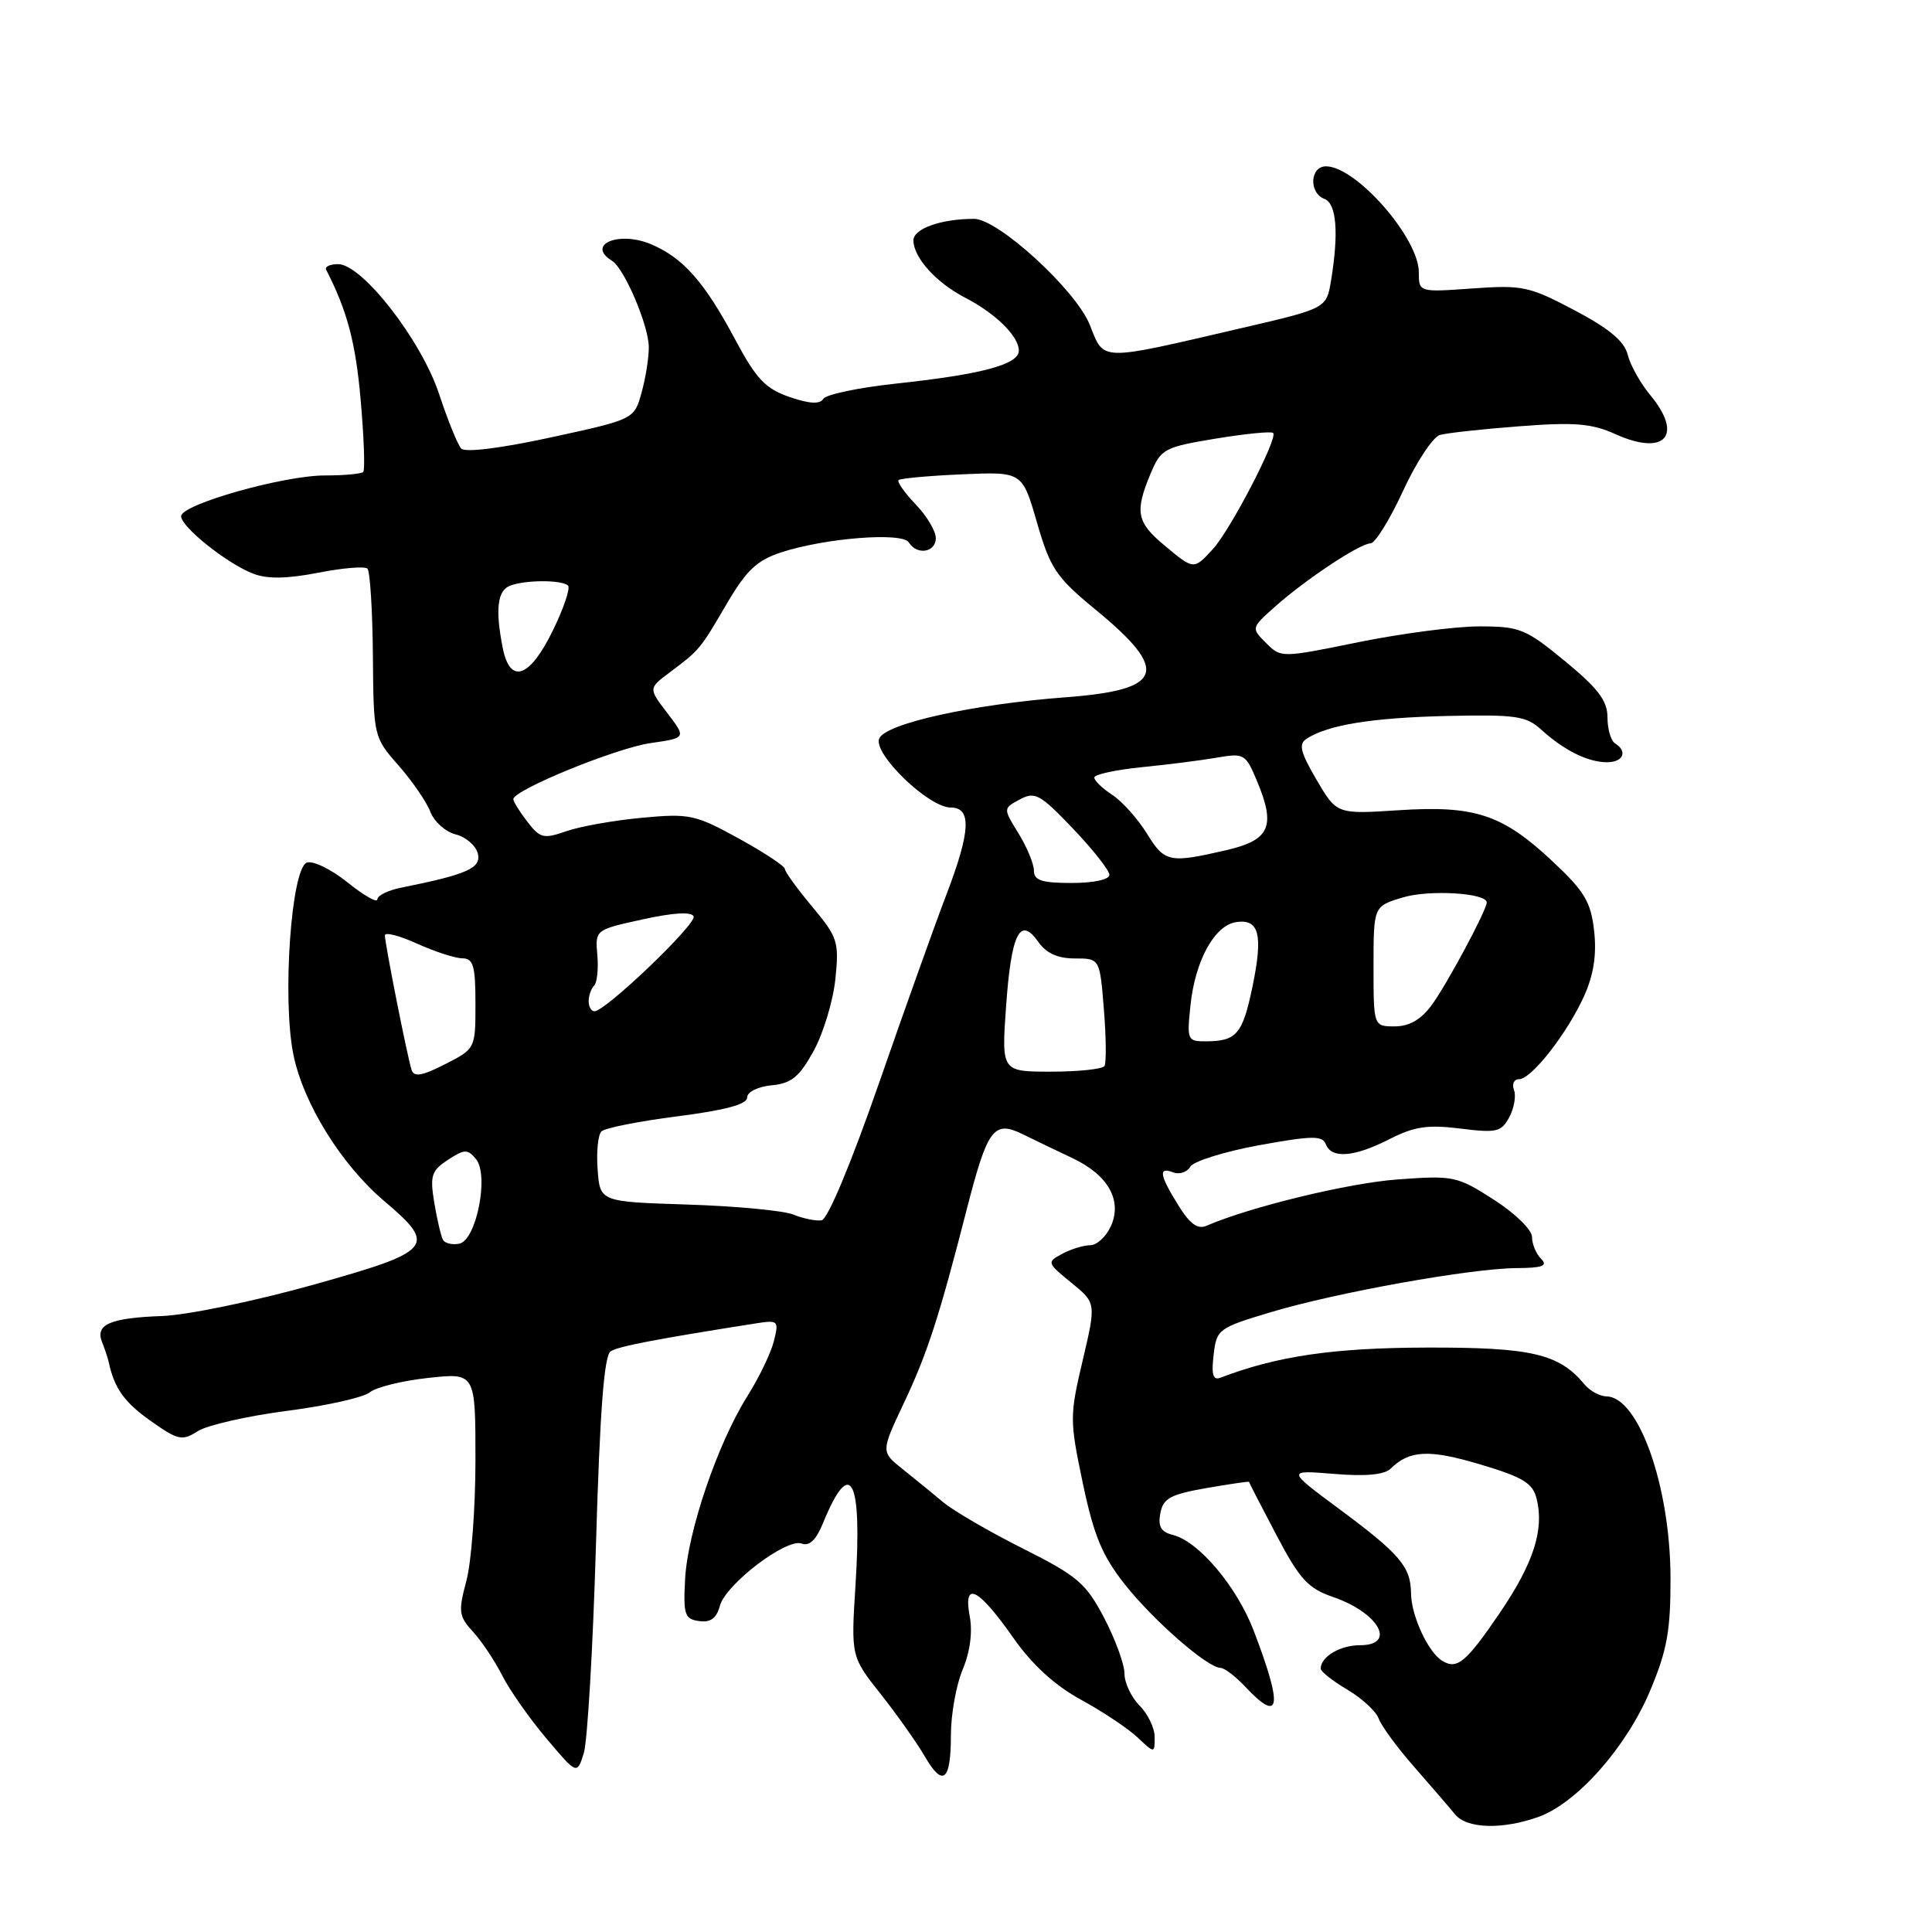 <?xml version="1.0" encoding="UTF-8" standalone="no"?>
<!DOCTYPE svg PUBLIC "-//W3C//DTD SVG 1.1//EN" "http://www.w3.org/Graphics/SVG/1.1/DTD/svg11.dtd" >
<svg xmlns="http://www.w3.org/2000/svg" xmlns:xlink="http://www.w3.org/1999/xlink" version="1.1" viewBox="0 0 256 256">
 <g >
 <path fill="currentColor"
d=" M 203.85 240.75 C 208.96 238.92 215.52 231.50 218.66 224.00 C 220.92 218.61 221.37 216.04 221.35 208.98 C 221.30 196.88 217.13 185.11 212.87 185.03 C 211.98 185.01 210.66 184.30 209.95 183.43 C 206.57 179.37 202.93 178.52 189.00 178.56 C 176.68 178.59 169.19 179.69 161.73 182.55 C 160.73 182.93 160.50 182.18 160.81 179.54 C 161.20 176.13 161.43 175.96 168.36 173.88 C 177.04 171.27 194.86 168.07 200.95 168.03 C 204.41 168.01 205.13 167.73 204.20 166.80 C 203.54 166.14 203.00 164.84 203.00 163.90 C 203.00 162.96 200.76 160.77 197.95 158.97 C 193.08 155.84 192.61 155.74 185.20 156.28 C 178.66 156.76 165.64 159.92 159.87 162.42 C 158.69 162.93 157.66 162.18 156.12 159.69 C 153.62 155.65 153.46 154.58 155.47 155.35 C 156.28 155.66 157.30 155.32 157.72 154.59 C 158.15 153.87 162.25 152.59 166.83 151.75 C 173.88 150.47 175.23 150.45 175.68 151.62 C 176.43 153.57 179.43 153.33 184.12 150.94 C 187.39 149.27 189.18 149.00 193.49 149.54 C 198.30 150.14 198.93 150.00 199.99 148.03 C 200.63 146.83 200.91 145.20 200.61 144.42 C 200.31 143.64 200.61 143.00 201.28 143.00 C 202.93 143.00 207.70 136.88 209.93 131.92 C 211.18 129.11 211.58 126.47 211.23 123.34 C 210.80 119.51 209.96 118.10 205.75 114.16 C 199.09 107.91 195.46 106.70 185.31 107.36 C 177.13 107.89 177.13 107.89 174.45 103.33 C 172.29 99.63 172.04 98.59 173.14 97.88 C 175.98 96.04 181.85 95.10 191.74 94.87 C 200.87 94.67 202.23 94.86 204.24 96.70 C 207.25 99.43 210.41 101.00 212.93 101.00 C 215.10 101.00 215.71 99.56 214.00 98.50 C 213.45 98.16 213.00 96.61 213.00 95.06 C 213.00 92.86 211.78 91.24 207.39 87.62 C 202.15 83.31 201.38 83.00 196.02 83.00 C 192.86 83.00 185.66 83.94 180.01 85.09 C 169.77 87.18 169.74 87.18 167.76 85.20 C 165.78 83.22 165.78 83.21 168.93 80.40 C 173.02 76.76 180.19 72.01 181.60 72.00 C 182.21 72.00 184.15 68.87 185.91 65.05 C 187.67 61.23 189.87 57.89 190.81 57.63 C 191.74 57.37 196.49 56.85 201.37 56.48 C 208.65 55.92 210.92 56.11 214.06 57.53 C 220.63 60.49 223.11 57.69 218.65 52.33 C 217.36 50.77 216.02 48.38 215.68 47.00 C 215.23 45.21 213.22 43.53 208.63 41.11 C 202.64 37.94 201.74 37.75 195.11 38.22 C 188.00 38.73 188.00 38.73 188.00 36.06 C 188.00 31.56 179.76 22.12 175.75 22.04 C 173.58 21.99 173.38 25.55 175.50 26.36 C 177.10 26.98 177.41 30.86 176.37 37.18 C 175.76 40.86 175.76 40.86 164.57 43.46 C 145.43 47.91 146.36 47.93 144.40 43.04 C 142.56 38.43 132.26 29.00 129.07 29.00 C 124.67 29.00 121.00 30.31 121.03 31.88 C 121.08 34.17 124.06 37.46 127.86 39.43 C 131.93 41.53 135.00 44.56 135.00 46.46 C 135.00 48.30 130.10 49.61 118.62 50.84 C 113.74 51.37 109.45 52.27 109.09 52.85 C 108.64 53.59 107.25 53.51 104.61 52.60 C 101.42 51.50 100.21 50.22 97.41 44.98 C 93.35 37.37 90.54 34.19 86.31 32.38 C 82.01 30.55 77.60 32.40 81.10 34.56 C 82.74 35.58 85.95 43.12 85.97 46.00 C 85.98 47.38 85.55 50.09 85.01 52.03 C 84.03 55.56 84.03 55.56 72.99 57.96 C 66.30 59.41 61.62 59.99 61.11 59.43 C 60.64 58.92 59.33 55.68 58.19 52.23 C 55.83 45.08 47.99 35.00 44.80 35.00 C 43.72 35.00 43.01 35.34 43.22 35.75 C 46.00 41.15 47.13 45.40 47.79 53.00 C 48.23 57.99 48.38 62.29 48.13 62.54 C 47.87 62.79 45.60 63.00 43.08 63.00 C 37.59 62.99 24.00 66.84 24.00 68.40 C 24.00 69.83 30.15 74.73 33.59 76.03 C 35.44 76.74 38.06 76.69 42.16 75.89 C 45.41 75.25 48.34 75.01 48.69 75.35 C 49.03 75.70 49.36 80.86 49.41 86.82 C 49.50 97.62 49.51 97.68 52.82 101.44 C 54.64 103.52 56.54 106.28 57.03 107.58 C 57.53 108.88 59.03 110.22 60.37 110.56 C 61.71 110.89 63.03 112.03 63.31 113.07 C 63.82 115.02 61.93 115.86 53.20 117.61 C 51.44 117.96 50.00 118.66 50.00 119.17 C 50.00 119.68 48.22 118.67 46.05 116.92 C 43.88 115.18 41.45 114.00 40.65 114.30 C 38.59 115.10 37.38 132.30 38.87 139.71 C 40.17 146.18 45.22 154.33 50.93 159.16 C 57.96 165.12 57.39 165.79 41.50 170.24 C 33.80 172.40 24.79 174.26 21.48 174.38 C 14.57 174.63 12.58 175.50 13.53 177.85 C 13.89 178.76 14.29 179.95 14.41 180.50 C 15.15 183.96 16.48 185.82 19.98 188.29 C 23.61 190.85 24.13 190.96 26.22 189.63 C 27.47 188.84 32.77 187.63 38.00 186.95 C 43.23 186.28 48.17 185.17 49.00 184.49 C 49.83 183.81 53.31 182.95 56.75 182.58 C 63.00 181.90 63.00 181.90 63.00 193.44 C 63.00 199.78 62.46 206.99 61.80 209.46 C 60.71 213.55 60.78 214.15 62.68 216.22 C 63.83 217.48 65.56 220.07 66.54 222.00 C 67.51 223.93 70.14 227.67 72.38 230.33 C 76.45 235.16 76.45 235.16 77.35 232.33 C 77.84 230.77 78.57 218.32 78.97 204.65 C 79.49 186.86 80.05 179.59 80.92 179.05 C 81.98 178.39 86.87 177.45 99.88 175.40 C 103.15 174.88 103.23 174.94 102.55 177.68 C 102.17 179.23 100.59 182.53 99.03 185.00 C 95.09 191.27 91.12 202.93 90.78 209.22 C 90.53 213.95 90.72 214.53 92.63 214.80 C 94.14 215.02 94.94 214.44 95.38 212.80 C 96.16 209.91 104.23 203.77 106.23 204.53 C 107.24 204.92 108.15 204.05 109.06 201.80 C 112.71 192.89 114.26 195.84 113.36 210.00 C 112.76 219.50 112.76 219.50 116.72 224.50 C 118.89 227.25 121.50 230.94 122.52 232.70 C 124.94 236.88 126.00 236.03 126.00 229.91 C 126.00 227.17 126.70 223.26 127.56 221.22 C 128.54 218.89 128.89 216.25 128.49 214.14 C 127.61 209.39 129.62 210.39 134.26 217.01 C 136.77 220.59 139.75 223.31 143.23 225.22 C 146.10 226.78 149.47 229.03 150.72 230.21 C 153.00 232.35 153.00 232.35 153.00 230.17 C 153.00 228.98 152.10 227.10 151.00 226.00 C 149.90 224.90 149.00 222.99 149.00 221.77 C 149.00 220.54 147.79 217.22 146.31 214.39 C 143.89 209.78 142.80 208.84 135.54 205.19 C 131.10 202.96 126.35 200.20 124.98 199.05 C 123.62 197.91 121.20 195.94 119.61 194.67 C 116.72 192.37 116.72 192.37 119.76 185.93 C 122.88 179.33 124.43 174.55 128.08 160.32 C 130.86 149.49 131.67 148.41 135.54 150.30 C 137.17 151.10 140.13 152.53 142.13 153.47 C 146.85 155.70 148.74 159.08 147.19 162.49 C 146.56 163.87 145.33 165.00 144.46 165.00 C 143.58 165.00 141.92 165.51 140.76 166.13 C 138.69 167.24 138.71 167.32 141.95 169.96 C 145.25 172.65 145.25 172.65 143.46 180.27 C 141.73 187.60 141.73 188.20 143.48 196.54 C 144.94 203.48 146.04 206.13 149.03 209.92 C 152.82 214.72 160.02 221.00 161.72 221.00 C 162.23 221.00 163.71 222.12 165.00 223.50 C 169.68 228.48 170.02 226.25 166.12 216.07 C 163.88 210.22 158.84 204.25 155.42 203.39 C 153.83 202.99 153.42 202.27 153.75 200.51 C 154.13 198.53 155.09 198.01 159.85 197.18 C 162.96 196.64 165.50 196.27 165.50 196.35 C 165.50 196.43 167.13 199.60 169.12 203.38 C 172.21 209.26 173.31 210.46 176.61 211.60 C 182.70 213.69 185.12 218.00 180.20 218.00 C 177.57 218.00 175.00 219.53 175.00 221.10 C 175.00 221.49 176.59 222.74 178.52 223.88 C 180.46 225.03 182.34 226.76 182.69 227.73 C 183.04 228.70 185.16 231.59 187.41 234.15 C 189.66 236.71 192.08 239.53 192.79 240.40 C 194.34 242.32 199.06 242.46 203.85 240.75 Z  M 191.09 220.06 C 189.23 218.91 187.00 214.09 186.97 211.14 C 186.93 207.59 185.51 205.92 177.40 199.91 C 170.50 194.79 170.50 194.79 176.77 195.30 C 180.97 195.65 183.45 195.41 184.27 194.60 C 186.76 192.15 189.35 192.02 196.10 194.03 C 201.80 195.73 203.09 196.51 203.61 198.58 C 204.64 202.69 203.20 207.15 198.73 213.72 C 194.25 220.29 193.07 221.28 191.09 220.06 Z  M 58.71 164.31 C 58.45 163.86 57.93 161.66 57.55 159.41 C 56.95 155.77 57.16 155.13 59.35 153.69 C 61.54 152.25 61.96 152.24 63.07 153.58 C 64.83 155.71 63.12 164.37 60.84 164.80 C 59.93 164.97 58.97 164.75 58.71 164.31 Z  M 105.14 160.94 C 103.84 160.41 97.54 159.82 91.14 159.61 C 79.50 159.24 79.50 159.24 79.19 154.98 C 79.01 152.64 79.24 150.36 79.69 149.92 C 80.13 149.47 84.66 148.57 89.75 147.92 C 96.09 147.11 99.00 146.33 99.00 145.43 C 99.00 144.69 100.40 143.99 102.24 143.81 C 104.87 143.56 105.91 142.71 107.81 139.26 C 109.09 136.92 110.39 132.64 110.69 129.74 C 111.20 124.79 111.01 124.20 107.62 120.14 C 105.63 117.76 104.00 115.51 104.00 115.14 C 104.00 114.77 101.25 112.95 97.88 111.10 C 92.13 107.94 91.36 107.77 85.06 108.36 C 81.37 108.70 76.86 109.50 75.04 110.14 C 72.03 111.19 71.56 111.07 69.89 108.90 C 68.87 107.58 68.03 106.23 68.02 105.90 C 67.98 104.70 81.62 99.12 86.22 98.46 C 90.94 97.78 90.94 97.78 88.43 94.49 C 85.92 91.21 85.92 91.21 88.71 89.12 C 92.70 86.14 92.76 86.06 96.30 80.00 C 98.90 75.57 100.29 74.25 103.51 73.19 C 109.32 71.29 119.56 70.48 120.42 71.87 C 121.49 73.61 124.00 73.21 124.00 71.30 C 124.00 70.37 122.80 68.35 121.32 66.82 C 119.85 65.28 118.84 63.84 119.07 63.61 C 119.31 63.39 123.09 63.04 127.48 62.85 C 135.46 62.50 135.46 62.50 137.41 69.26 C 139.18 75.35 139.94 76.48 145.14 80.76 C 155.07 88.92 154.23 91.41 141.24 92.39 C 128.84 93.32 117.26 95.89 116.49 97.88 C 115.71 99.92 123.06 107.00 125.96 107.00 C 128.78 107.00 128.62 110.15 125.37 118.63 C 123.92 122.41 119.92 133.60 116.48 143.50 C 112.77 154.18 109.67 161.58 108.86 161.70 C 108.11 161.81 106.44 161.47 105.14 160.94 Z  M 54.54 141.78 C 53.99 140.11 51.00 125.04 51.00 123.94 C 51.00 123.48 52.91 123.97 55.25 125.03 C 57.59 126.09 60.29 126.97 61.25 126.98 C 62.72 127.00 63.00 127.96 63.00 132.98 C 63.00 138.95 63.00 138.96 58.98 141.01 C 55.94 142.56 54.86 142.75 54.54 141.78 Z  M 133.31 133.34 C 134.00 123.67 135.15 121.35 137.57 124.79 C 138.63 126.31 140.14 127.00 142.42 127.00 C 145.73 127.00 145.73 127.00 146.27 133.75 C 146.57 137.46 146.60 140.84 146.35 141.25 C 146.09 141.66 142.92 142.00 139.29 142.00 C 132.70 142.00 132.70 142.00 133.31 133.34 Z  M 157.74 133.25 C 158.35 127.30 160.93 122.60 163.81 122.18 C 166.85 121.74 167.38 123.84 165.97 130.69 C 164.66 137.00 163.86 137.96 159.87 137.98 C 157.33 138.00 157.26 137.84 157.74 133.25 Z  M 182.00 128.04 C 182.00 120.08 182.00 120.08 185.90 118.91 C 189.40 117.86 197.00 118.32 197.00 119.58 C 197.00 120.59 191.68 130.52 189.69 133.20 C 188.28 135.11 186.73 136.00 184.81 136.00 C 182.00 136.00 182.00 136.00 182.00 128.04 Z  M 78.00 132.67 C 78.00 131.93 78.32 131.01 78.72 130.61 C 79.12 130.22 79.31 128.39 79.15 126.55 C 78.86 123.20 78.86 123.20 85.18 121.82 C 89.26 120.92 91.64 120.79 91.91 121.43 C 92.31 122.44 80.23 134.00 78.77 134.00 C 78.35 134.00 78.00 133.40 78.00 132.67 Z  M 137.00 115.37 C 137.00 114.47 136.08 112.25 134.96 110.43 C 132.91 107.12 132.91 107.12 135.13 105.93 C 137.14 104.85 137.81 105.22 142.18 109.80 C 144.83 112.58 147.00 115.33 147.00 115.93 C 147.00 116.55 144.90 117.00 142.00 117.00 C 138.04 117.00 137.00 116.66 137.00 115.37 Z  M 151.97 110.45 C 150.76 108.50 148.70 106.19 147.39 105.33 C 146.07 104.47 145.00 103.44 145.00 103.03 C 145.00 102.62 147.81 102.01 151.25 101.66 C 154.69 101.32 159.19 100.75 161.25 100.39 C 164.85 99.77 165.05 99.89 166.55 103.47 C 169.08 109.51 168.28 111.31 162.50 112.65 C 154.93 114.40 154.33 114.28 151.97 110.45 Z  M 66.62 85.88 C 65.61 80.79 65.90 78.25 67.58 77.61 C 69.62 76.82 74.49 76.82 75.27 77.60 C 75.60 77.94 74.68 80.64 73.23 83.60 C 70.17 89.84 67.59 90.72 66.62 85.88 Z  M 154.24 72.22 C 150.61 69.19 150.35 67.81 152.45 62.78 C 153.83 59.48 154.25 59.25 161.08 58.12 C 165.04 57.47 168.46 57.13 168.70 57.37 C 169.37 58.03 163.04 70.22 160.72 72.75 C 158.16 75.53 158.21 75.54 154.24 72.22 Z "/>
</g>
</svg>